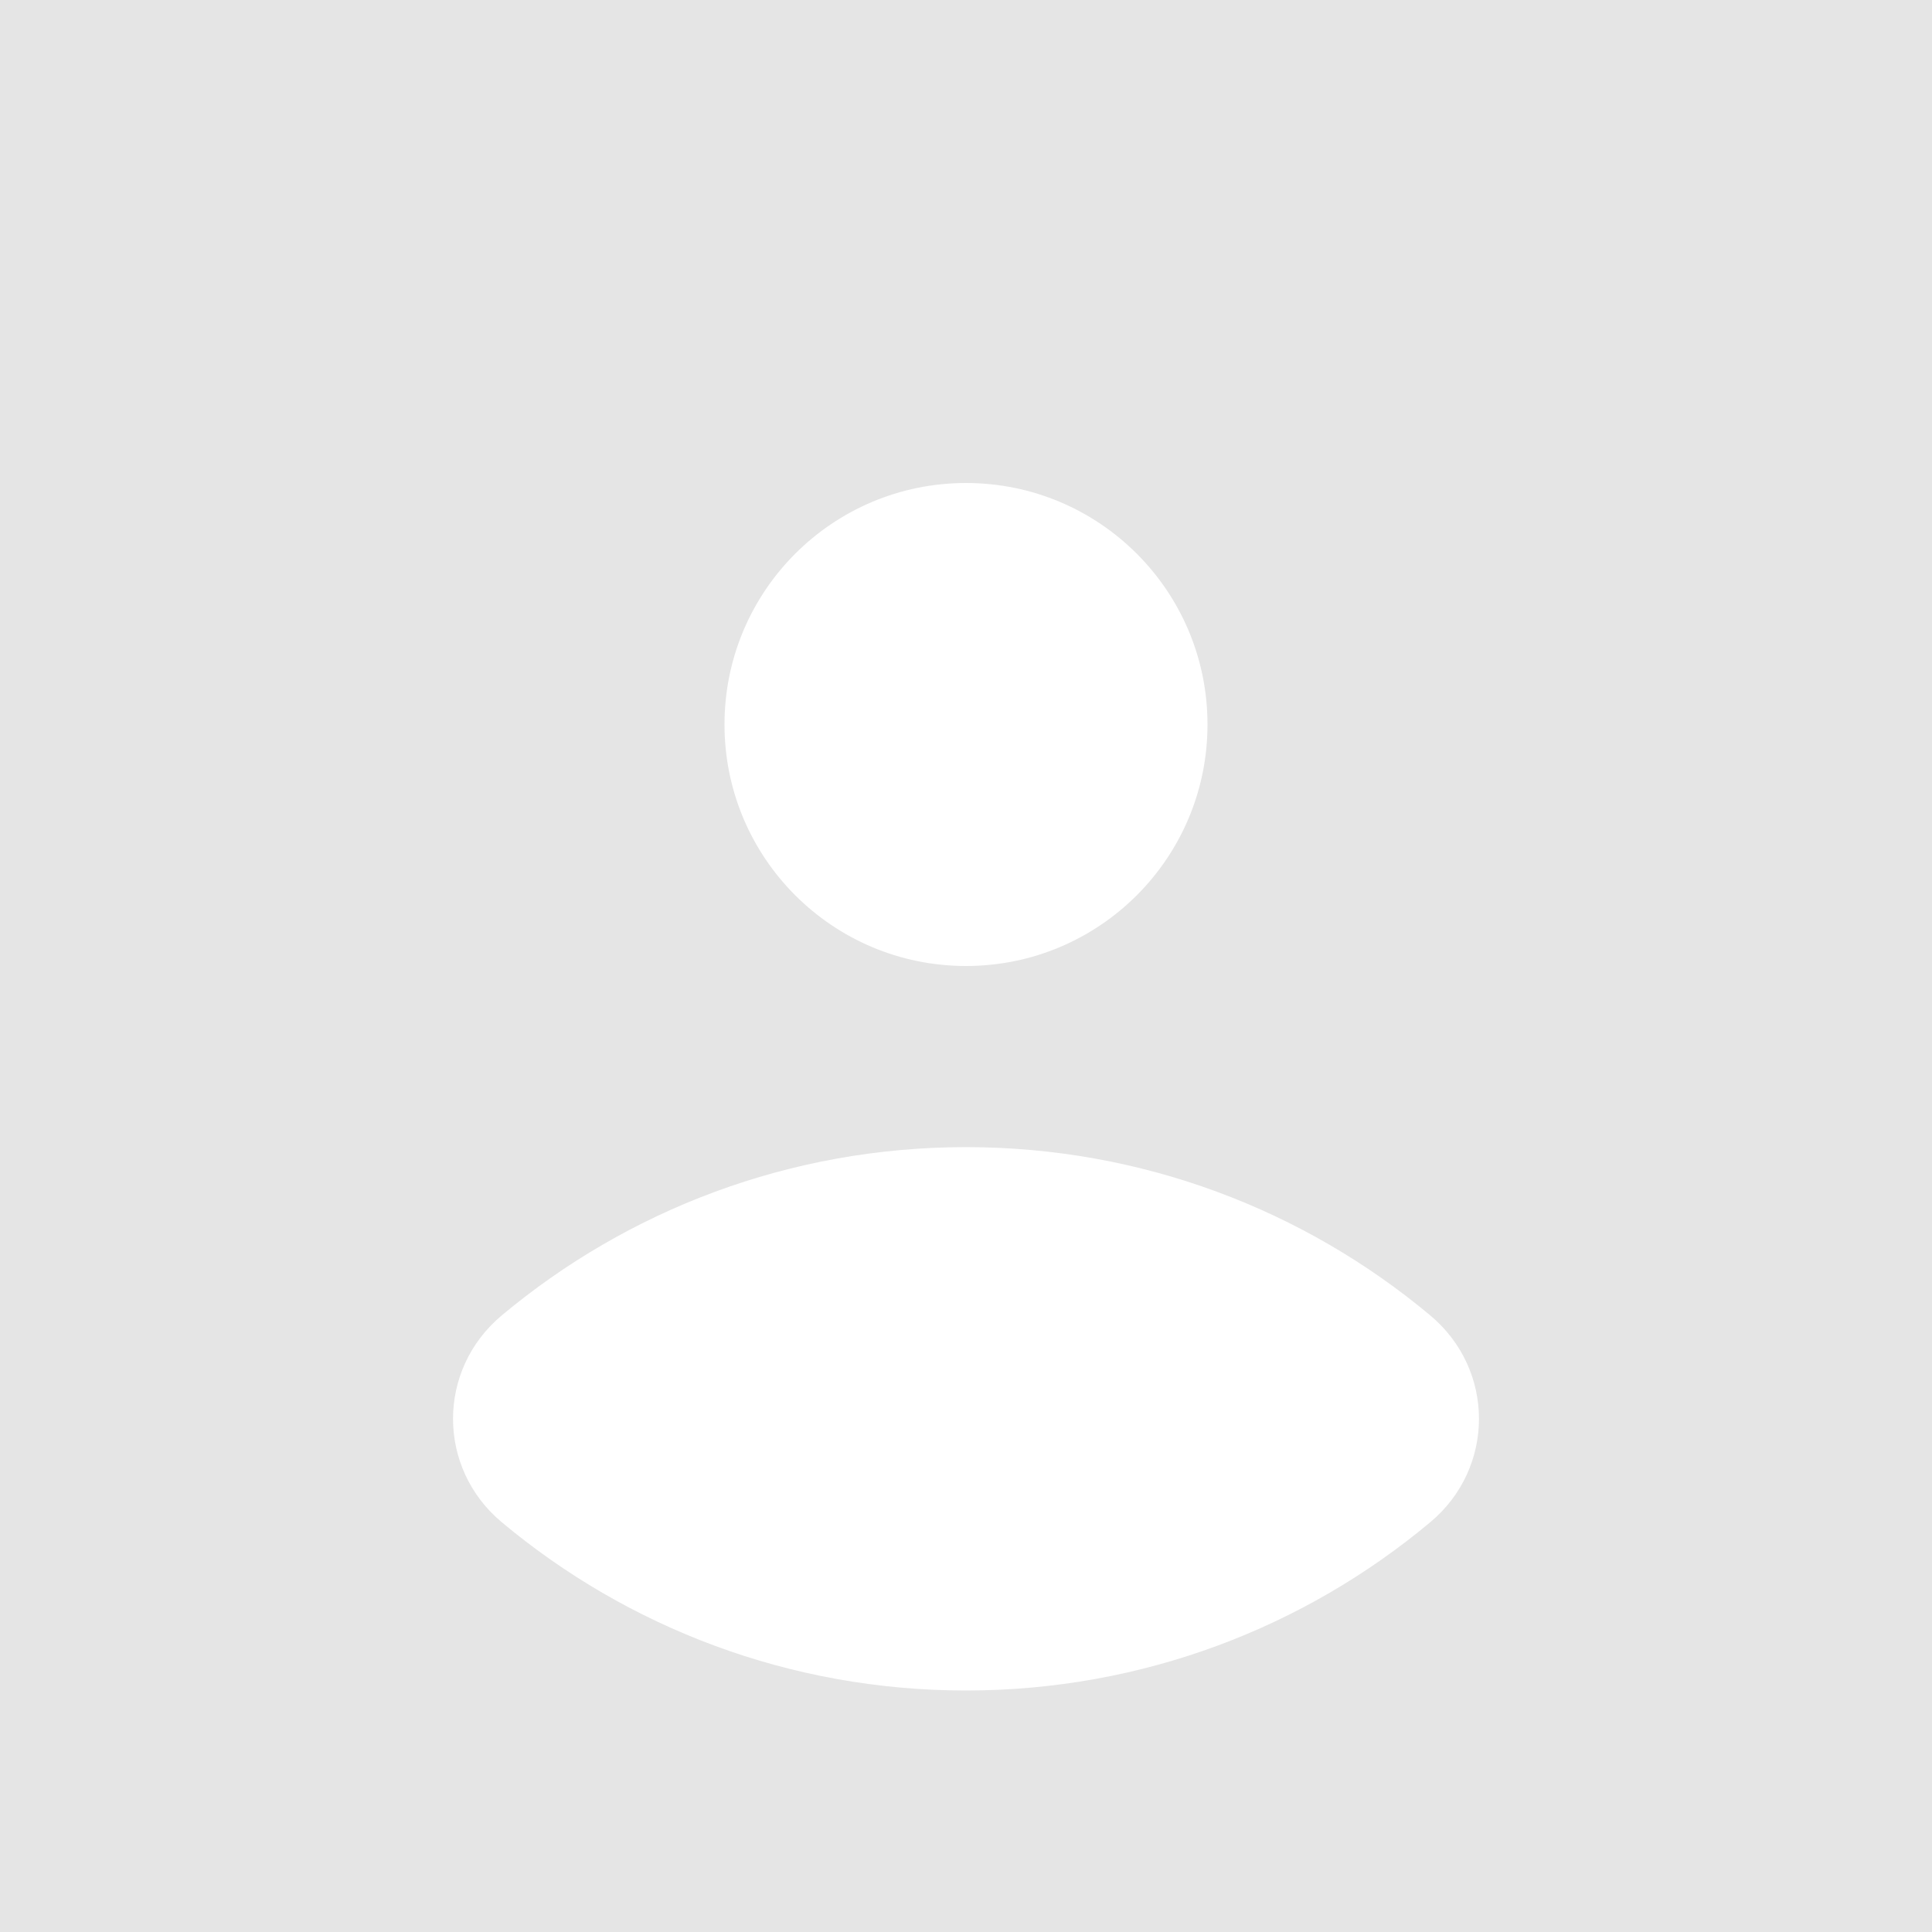 <svg viewBox="0 0 16 16" fill="none" xmlns="http://www.w3.org/2000/svg"><path fill-rule="evenodd" clip-rule="evenodd" d="M16 16H0V0H16V16ZM11.844 10.893C12.383 11.343 12.383 12.157 11.844 12.607C10.803 13.477 9.462 14 8 14C6.538 14 5.197 13.477 4.156 12.607C3.617 12.157 3.617 11.343 4.156 10.893C5.197 10.023 6.538 9.5 8 9.5C9.462 9.5 10.803 10.023 11.844 10.893ZM10 6C10 7.105 9.105 8 8 8C6.895 8 6 7.105 6 6C6 4.895 6.895 4 8 4C9.105 4 10 4.895 10 6Z" fill="#E5E5E5"></path></svg>